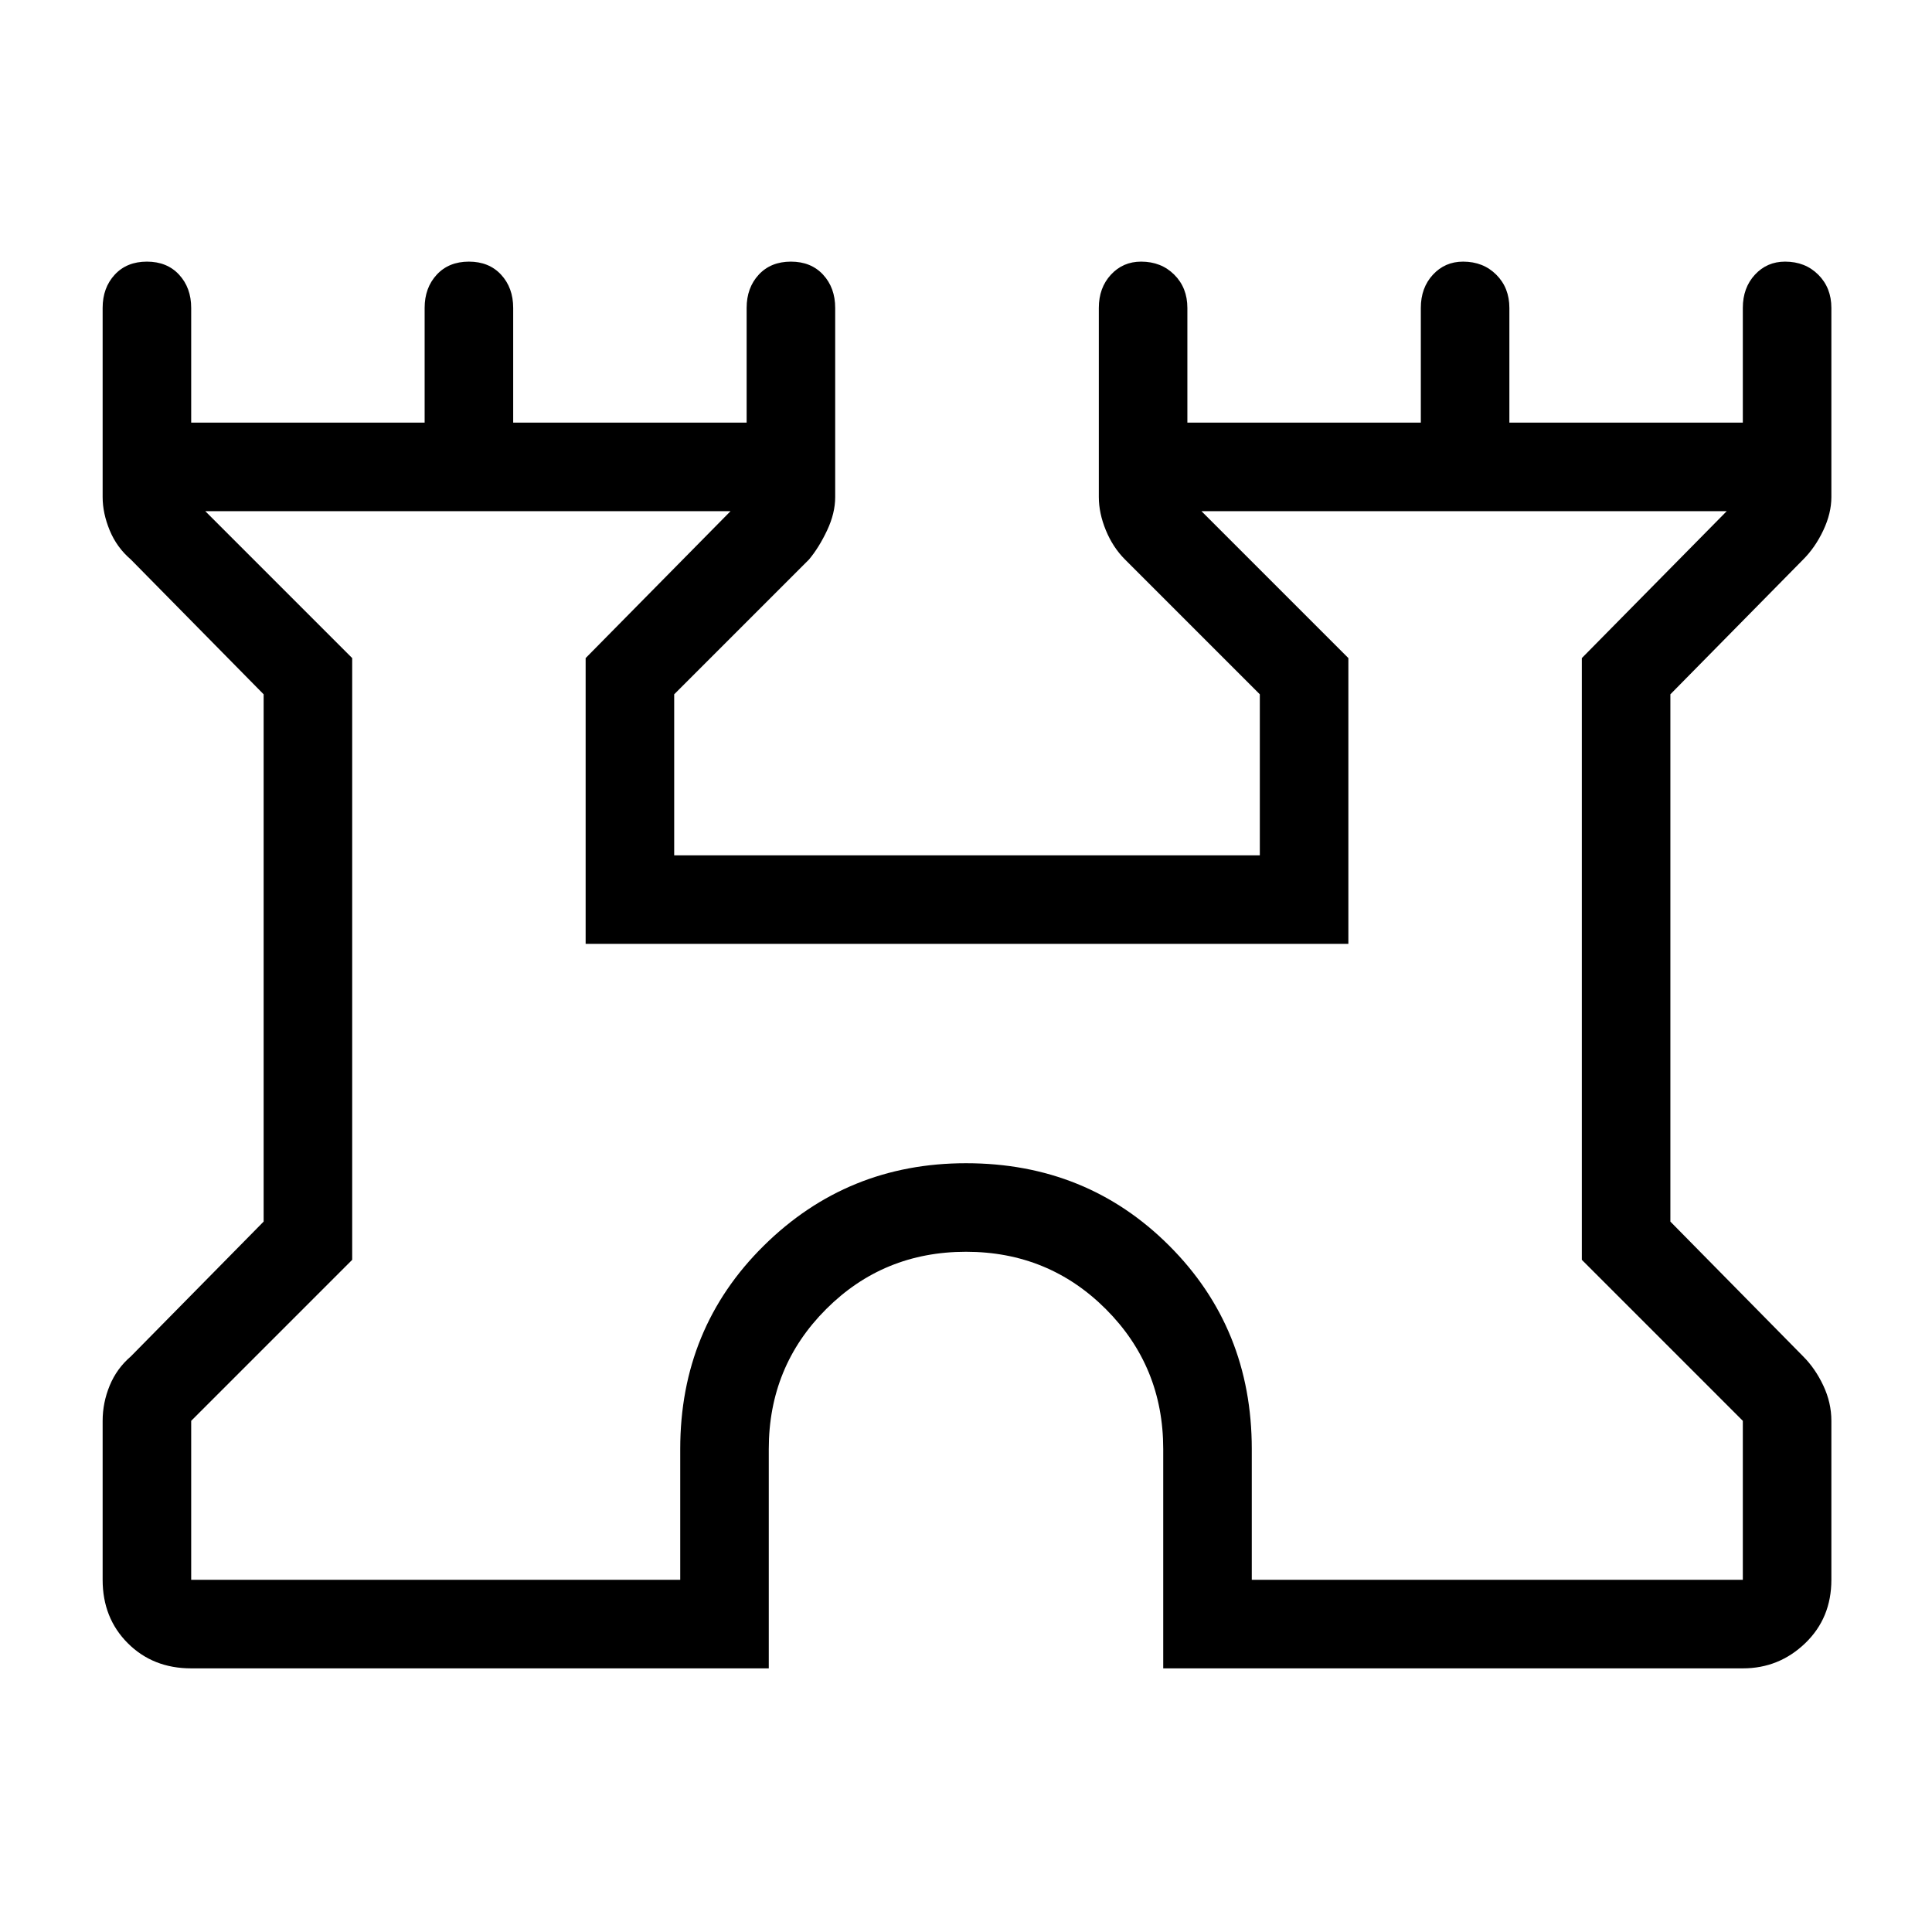 <svg xmlns="http://www.w3.org/2000/svg" height="48" width="48"><path d="M4.75 41.45Q3.8 41.45 3.175 40.825Q2.55 40.2 2.55 39.25V35.3Q2.55 34.85 2.725 34.425Q2.9 34 3.25 33.7L6.55 30.35V17.25L3.25 13.9Q2.9 13.6 2.725 13.175Q2.55 12.75 2.55 12.35V7.65Q2.55 7.15 2.85 6.825Q3.15 6.5 3.65 6.5Q4.15 6.5 4.45 6.825Q4.75 7.15 4.75 7.65V10.5H10.55V7.65Q10.55 7.15 10.85 6.825Q11.15 6.5 11.65 6.5Q12.15 6.5 12.45 6.825Q12.75 7.15 12.75 7.65V10.5H18.55V7.65Q18.55 7.15 18.85 6.825Q19.15 6.5 19.65 6.5Q20.15 6.5 20.45 6.825Q20.75 7.15 20.75 7.65V12.35Q20.75 12.75 20.55 13.175Q20.35 13.6 20.1 13.9L16.75 17.25V21.25H31.3V17.25L27.95 13.9Q27.65 13.6 27.475 13.175Q27.3 12.75 27.3 12.35V7.65Q27.3 7.15 27.6 6.825Q27.9 6.5 28.35 6.5Q28.85 6.5 29.175 6.825Q29.5 7.15 29.5 7.65V10.5H35.3V7.65Q35.3 7.15 35.6 6.825Q35.9 6.5 36.35 6.5Q36.85 6.5 37.175 6.825Q37.5 7.15 37.5 7.65V10.5H43.3V7.65Q43.3 7.15 43.6 6.825Q43.9 6.5 44.35 6.5Q44.85 6.5 45.175 6.825Q45.5 7.15 45.5 7.65V12.35Q45.5 12.75 45.3 13.175Q45.1 13.6 44.8 13.9L41.5 17.25V30.35L44.8 33.7Q45.1 34 45.3 34.425Q45.5 34.85 45.5 35.3V39.25Q45.5 40.2 44.85 40.825Q44.2 41.45 43.3 41.45H28.9V36Q28.9 33.95 27.475 32.525Q26.05 31.1 24 31.1Q21.95 31.1 20.525 32.525Q19.1 33.95 19.1 36V41.45ZM4.75 39.25H16.9V36Q16.9 33 18.975 30.95Q21.05 28.9 24 28.9Q27 28.9 29.05 30.95Q31.1 33 31.1 36V39.25H43.3V35.3L39.3 31.3V16.35L42.9 12.7H29.85L33.5 16.35V23.45H14.55V16.35L18.15 12.7H5.1L8.75 16.35V31.3L4.75 35.3ZM24 26Q24 26 24 26Q24 26 24 26Q24 26 24 26Q24 26 24 26Z"/></svg>